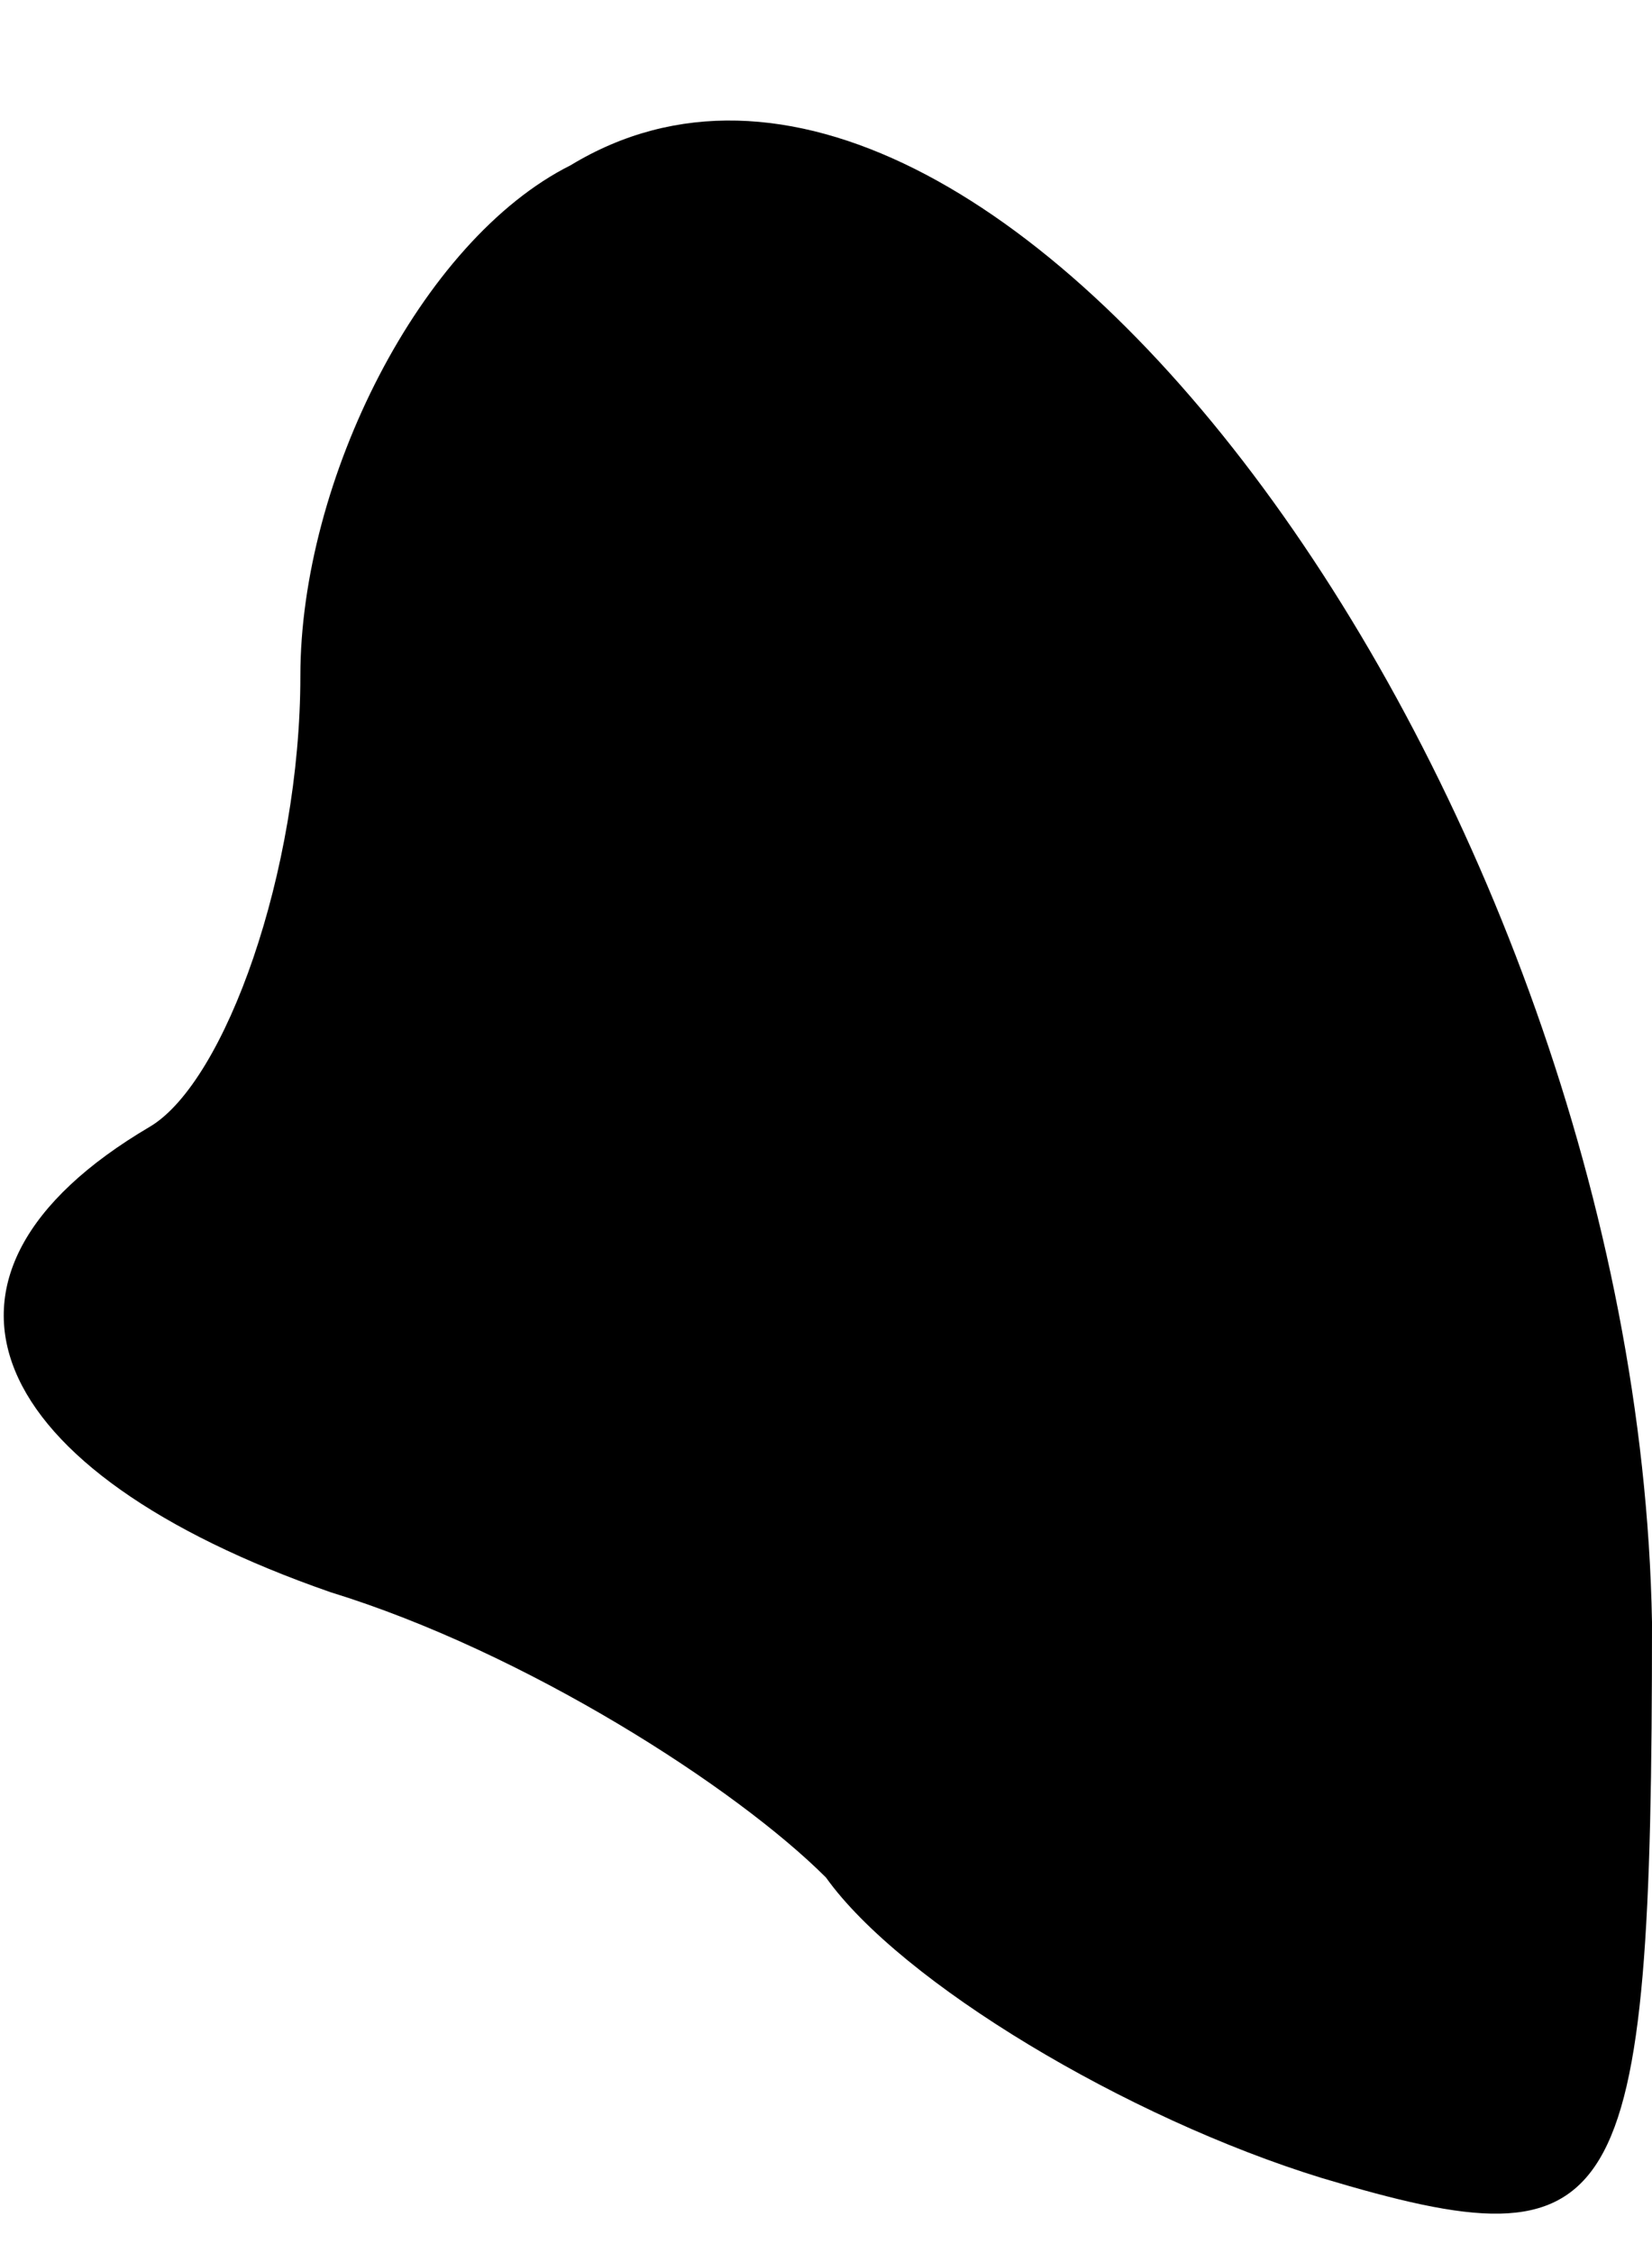 <?xml version="1.0" standalone="no"?>
<!DOCTYPE svg PUBLIC "-//W3C//DTD SVG 20010904//EN"
 "http://www.w3.org/TR/2001/REC-SVG-20010904/DTD/svg10.dtd">
<svg version="1.0" xmlns="http://www.w3.org/2000/svg"
 width="11pt" height="15pt" viewBox="0 0 11 15"
 preserveAspectRatio="xMidYMid meet">
<g transform="translate(0,15) scale(0.1,-0.1)"
fill="#000000" stroke="none">
<path fill="#000000" stroke="none" d="M38 139 c-10 -5 -18 -21 -18 -34 0 -13
-5 -27 -10 -30 -17 -10 -11 -23 12 -31 13 -4 27 -13 33 -19 5 -7 20 -16 33
-20 20 -6 22 -3 22 37 -1 55 -44 114 -72 97z"/>
</g>
</svg>
